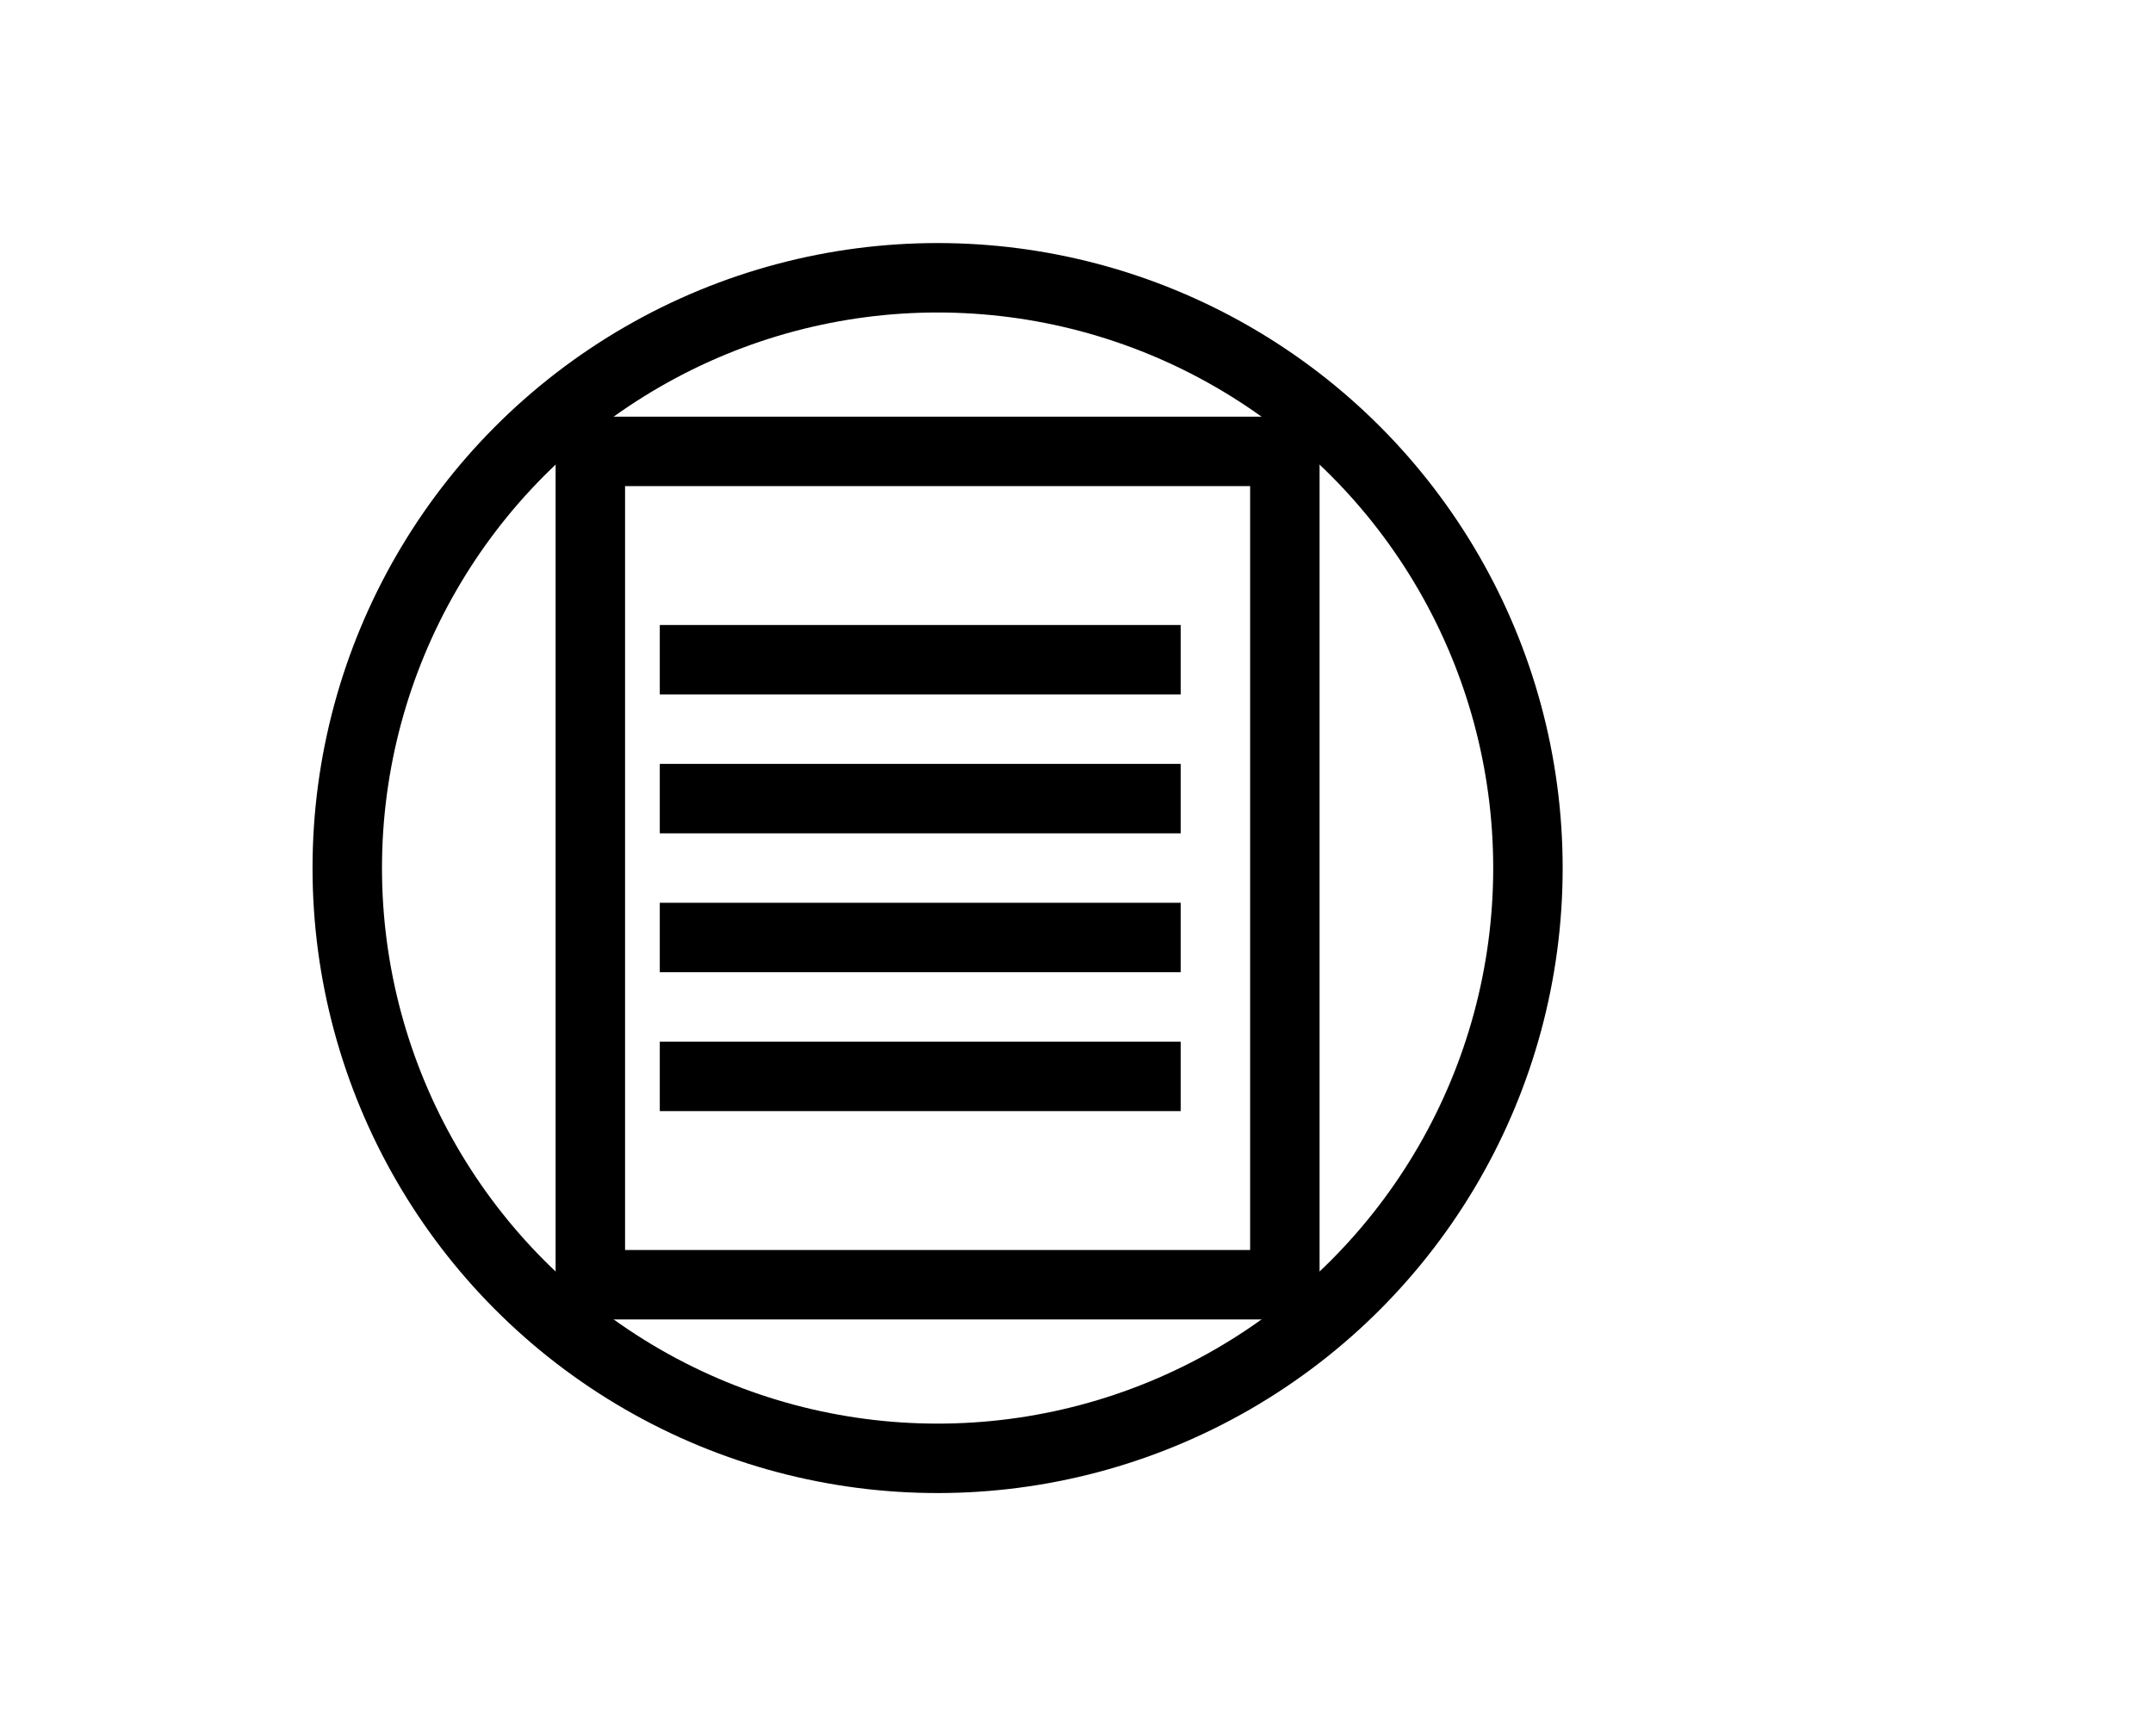 <?xml version="1.0" encoding="UTF-8"?>
<!DOCTYPE svg PUBLIC "-//W3C//DTD SVG 1.1//EN" "http://www.w3.org/Graphics/SVG/1.1/DTD/svg11.dtd">
<svg version="1.1" xmlns="http://www.w3.org/2000/svg" xmlns:xlink="http://www.w3.org/1999/xlink" width="31" height="25"  xml:space="preserve" id="adhocSubProcess">
	<!-- Generated by PaintCode - http://www.paintcodeapp.com -->
	<circle id="adhocSubProcess-oval2" stroke="rgb(0, 0, 0)" stroke-width="1" stroke-miterlimit="10" fill="none" cx="13.5" cy="12.5" r="8.5" />
	<rect id="adhocSubProcess-rectangle" stroke="rgb(0, 0, 0)" stroke-width="1" stroke-miterlimit="10" fill="none" x="8.5" y="6.5" width="10" height="12" />
	<path id="adhocSubProcess-bezier" stroke="rgb(0, 0, 0)" stroke-width="1" stroke-miterlimit="10" fill="none" d="M 9.5,9.5 L 17,9.5" />
	<path id="adhocSubProcess-bezier2" stroke="rgb(0, 0, 0)" stroke-width="1" stroke-miterlimit="10" fill="none" d="M 9.5,11.5 L 17,11.5" />
	<path id="adhocSubProcess-bezier3" stroke="rgb(0, 0, 0)" stroke-width="1" stroke-miterlimit="10" fill="none" d="M 9.5,13.5 L 17,13.5" />
	<path id="adhocSubProcess-bezier4" stroke="rgb(0, 0, 0)" stroke-width="1" stroke-miterlimit="10" fill="none" d="M 9.5,15.5 L 17,15.5" />
</svg>
